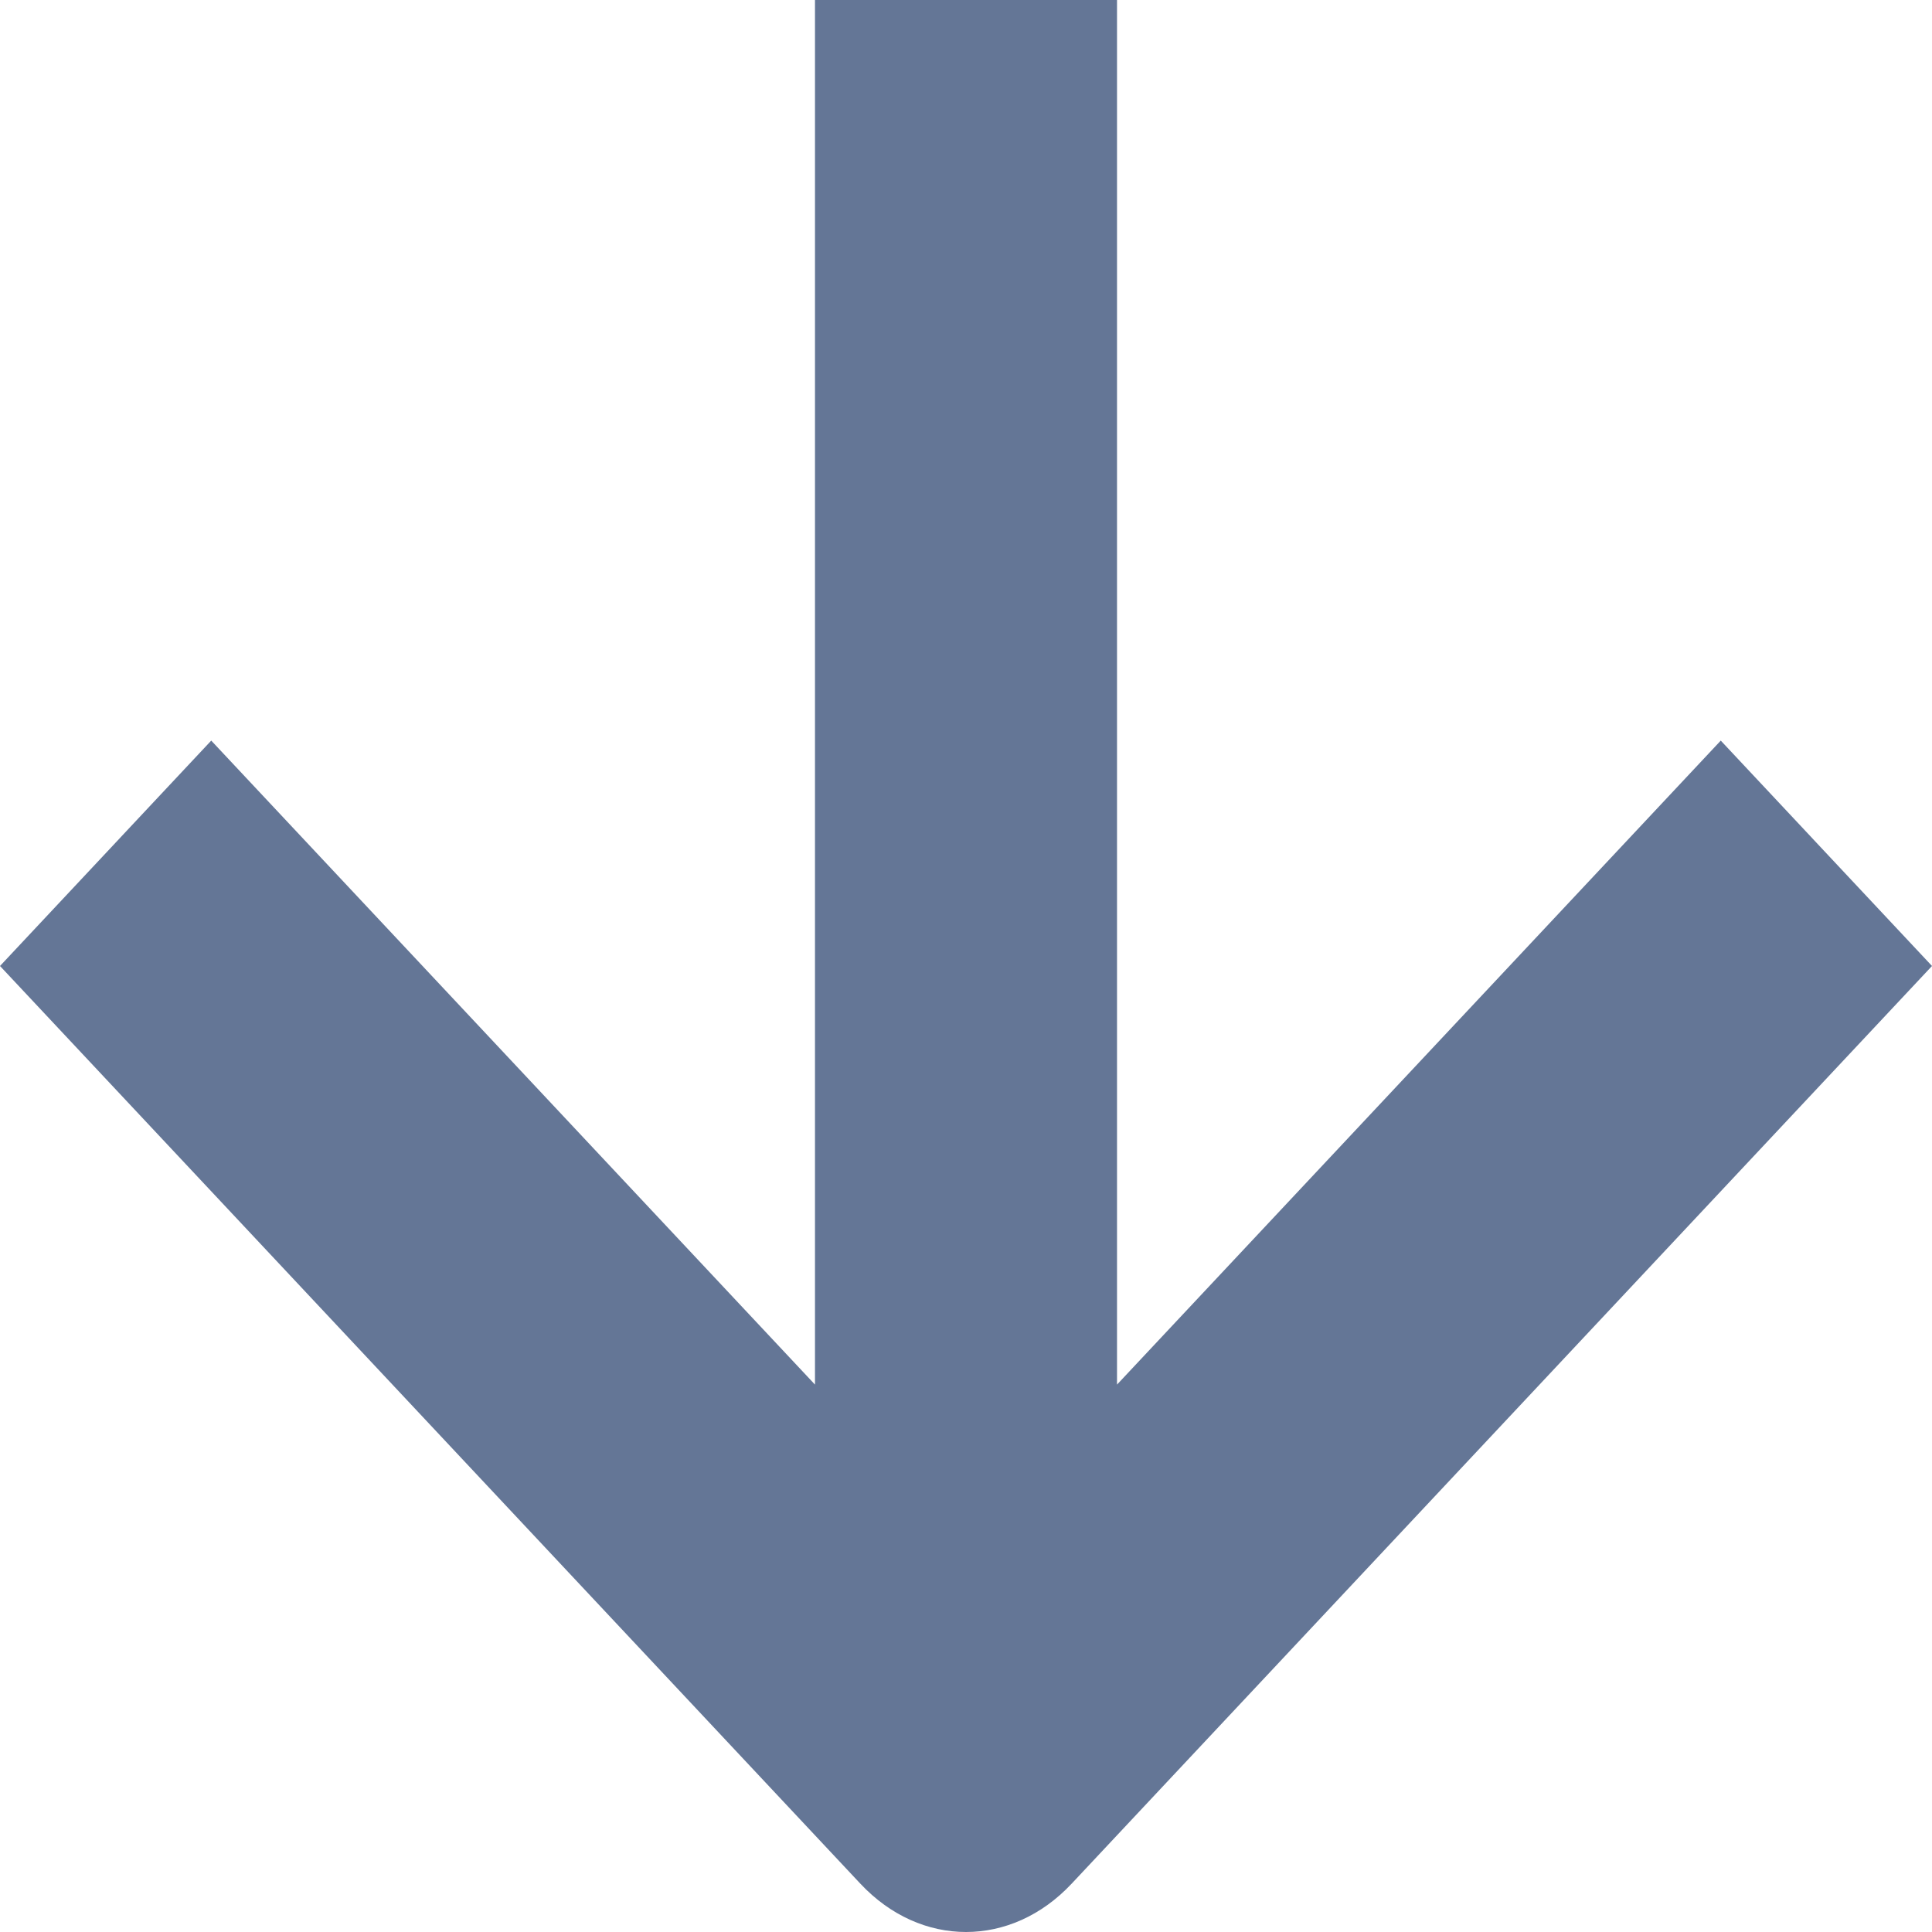 <svg width="12" height="12" viewBox="0 0 12 12" fill="none" xmlns="http://www.w3.org/2000/svg">
<path d="M0 6L1.312 4.6L5.062 8.6L5.062 8.19582e-08L6.938 0L6.938 8.6L10.688 4.6L12 6L6.656 11.7C6.281 12.1 5.719 12.1 5.344 11.7L0 6Z" fill="#647696"/>
</svg>
